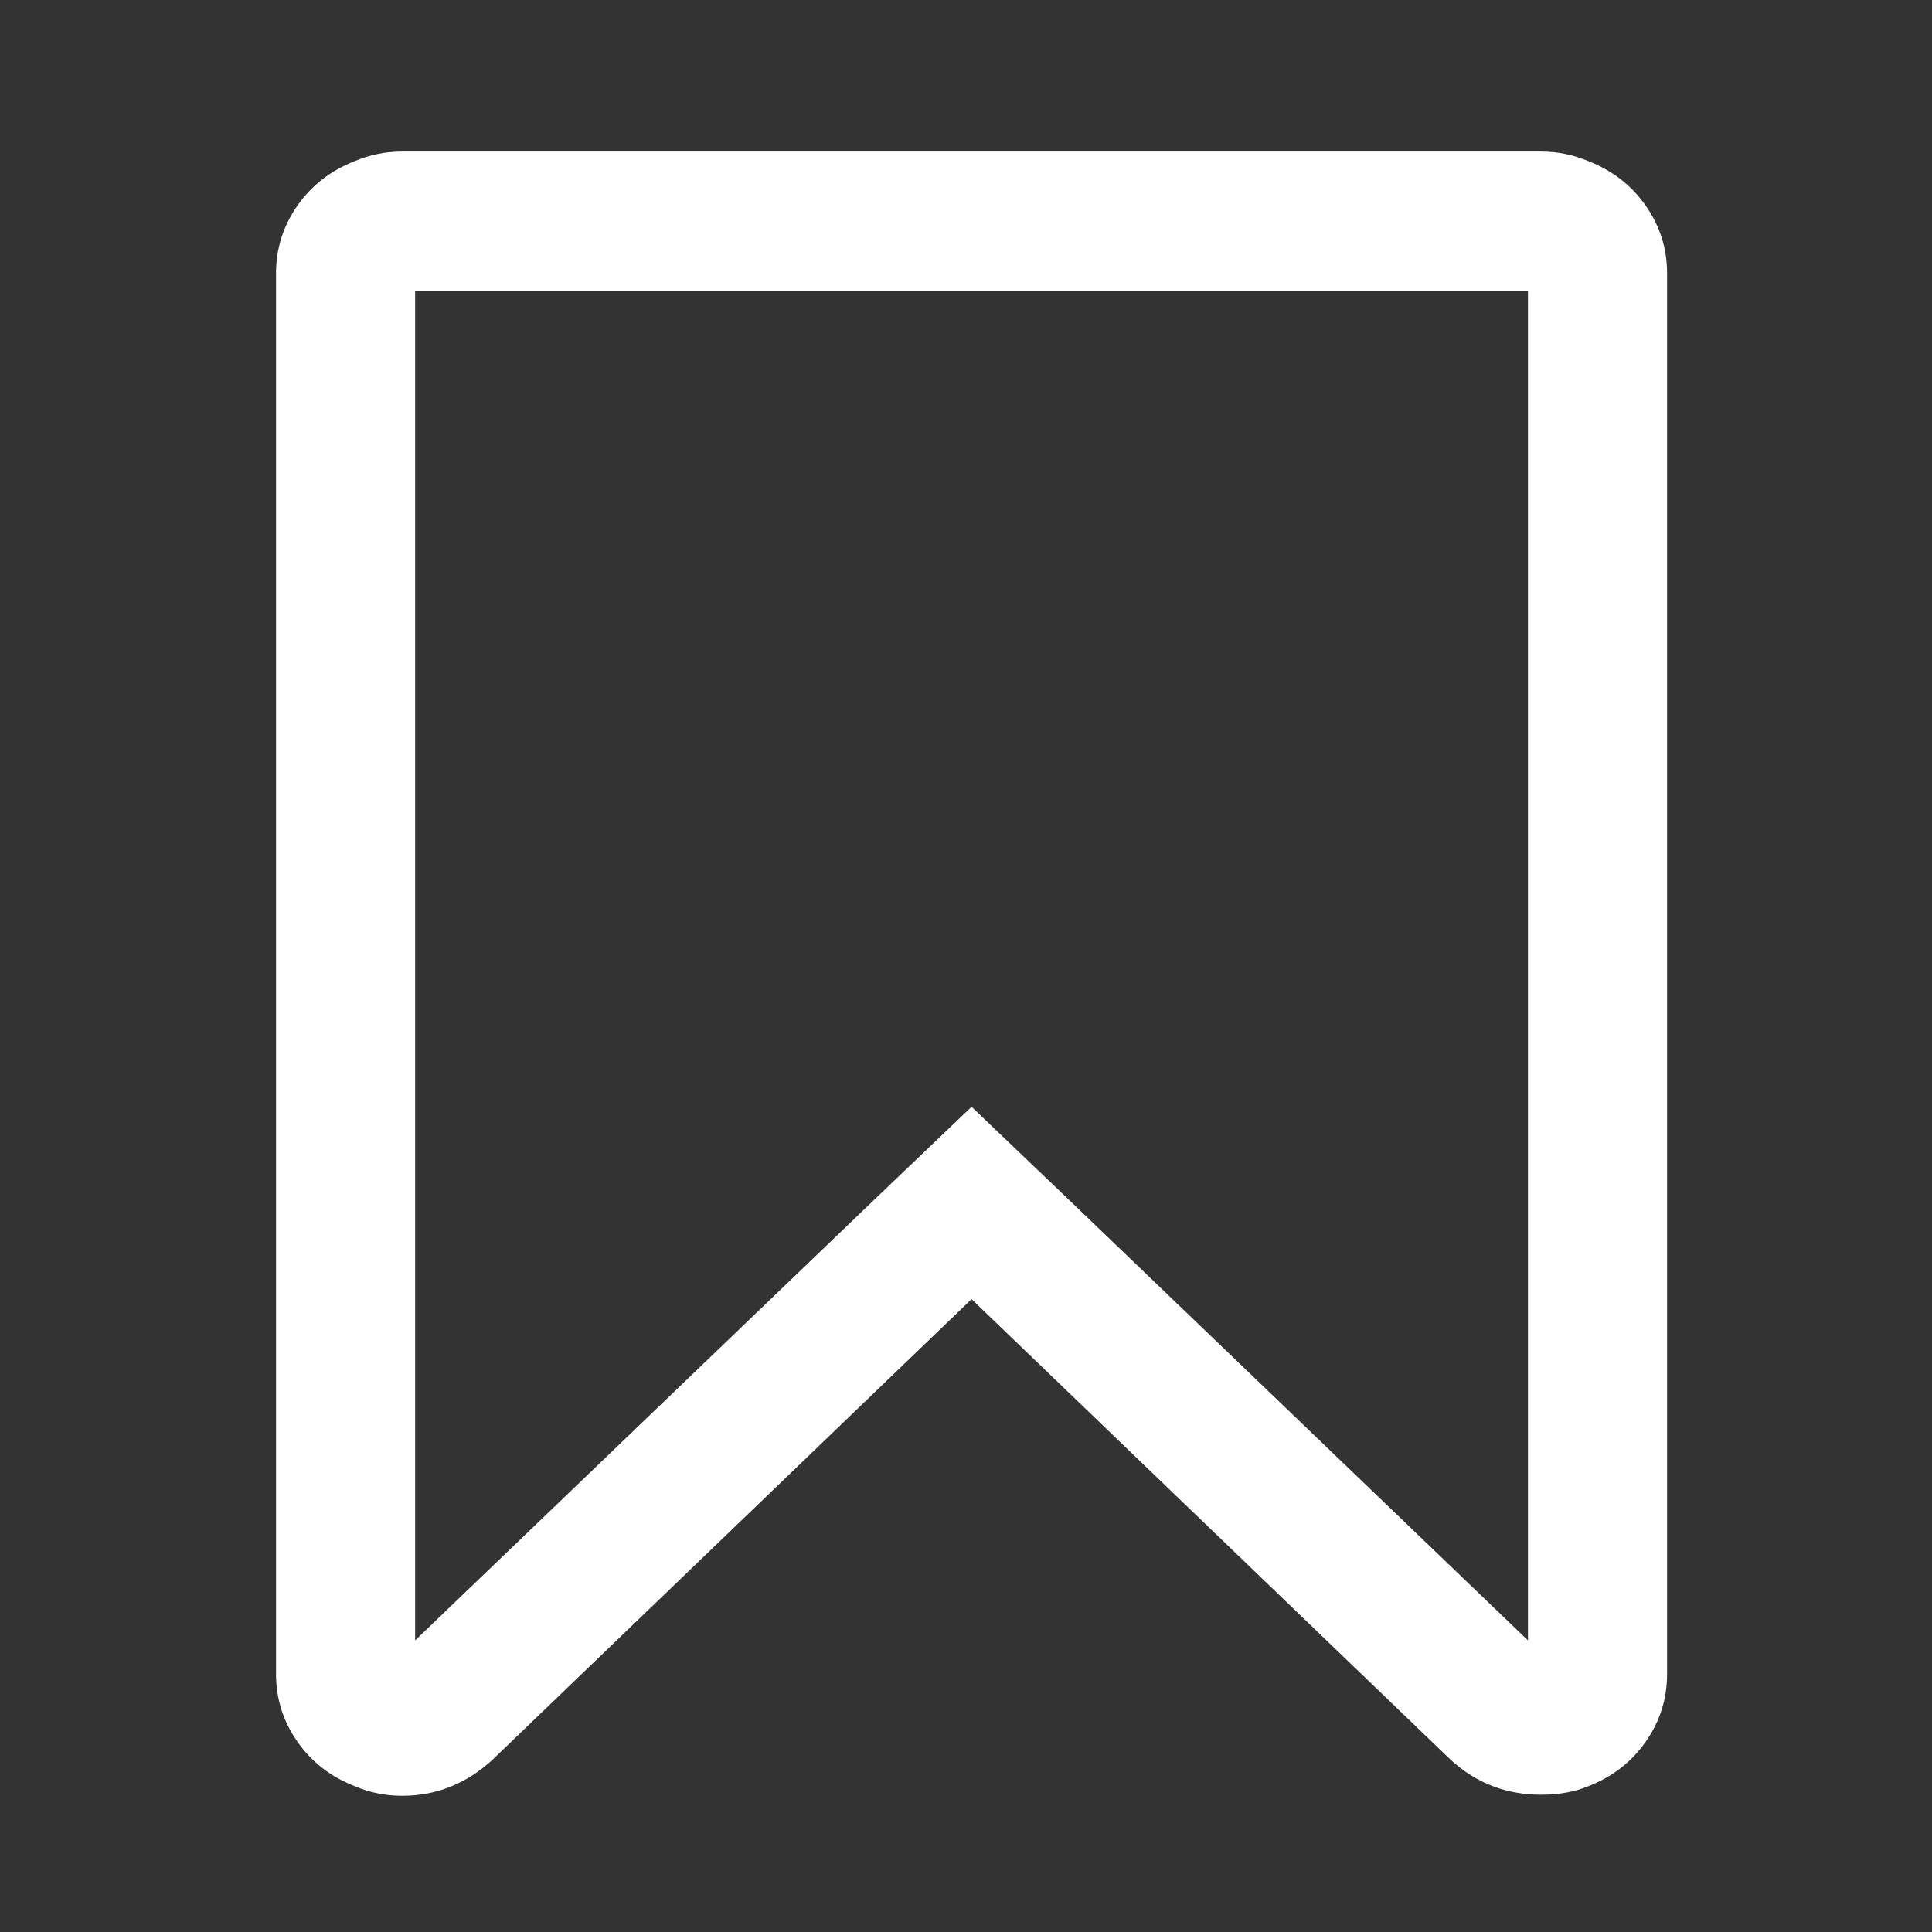 ﻿<!DOCTYPE svg PUBLIC "-//W3C//DTD SVG 1.1//EN" "http://www.w3.org/Graphics/SVG/1.1/DTD/svg11.dtd">
<svg xmlns="http://www.w3.org/2000/svg" xmlns:xlink="http://www.w3.org/1999/xlink" version="1.1" x="0" y="0" width="16" height="16" overflow="auto" preserveAspectRatio="xMidYMid" baseProfile="tiny" space="preserve">
  <rect width="100%" height="100%" fill="#333333" stroke="none"/>
  <path d="M1152 1280 L128 1280 L128 38 L551 444 L640 529 L729 444 L1152 38 L1152 1280 z M1164 1408 Q1187 1408 1208 1399 Q1241 1386 1260.5 1358 Q1280 1330 1280 1296 L1280 7 Q1280 -27 1260.5 -55 Q1241 -83 1208 -96 Q1189 -104 1164 -104 Q1116 -104 1081 -72 L640 352 L199 -72 Q163 -105 116 -105 Q93 -105 72 -96 Q39 -83 19.5 -55 Q0 -27 0 7 L0 1296 Q0 1330 19.5 1358 Q39 1386 72 1399 Q93 1408 116 1408 L1164 1408 z" pathLength="0" fill="White" transform="translate(2.286, 0.103) scale(0.009, -0.009) translate(0, -1536)" />
</svg>